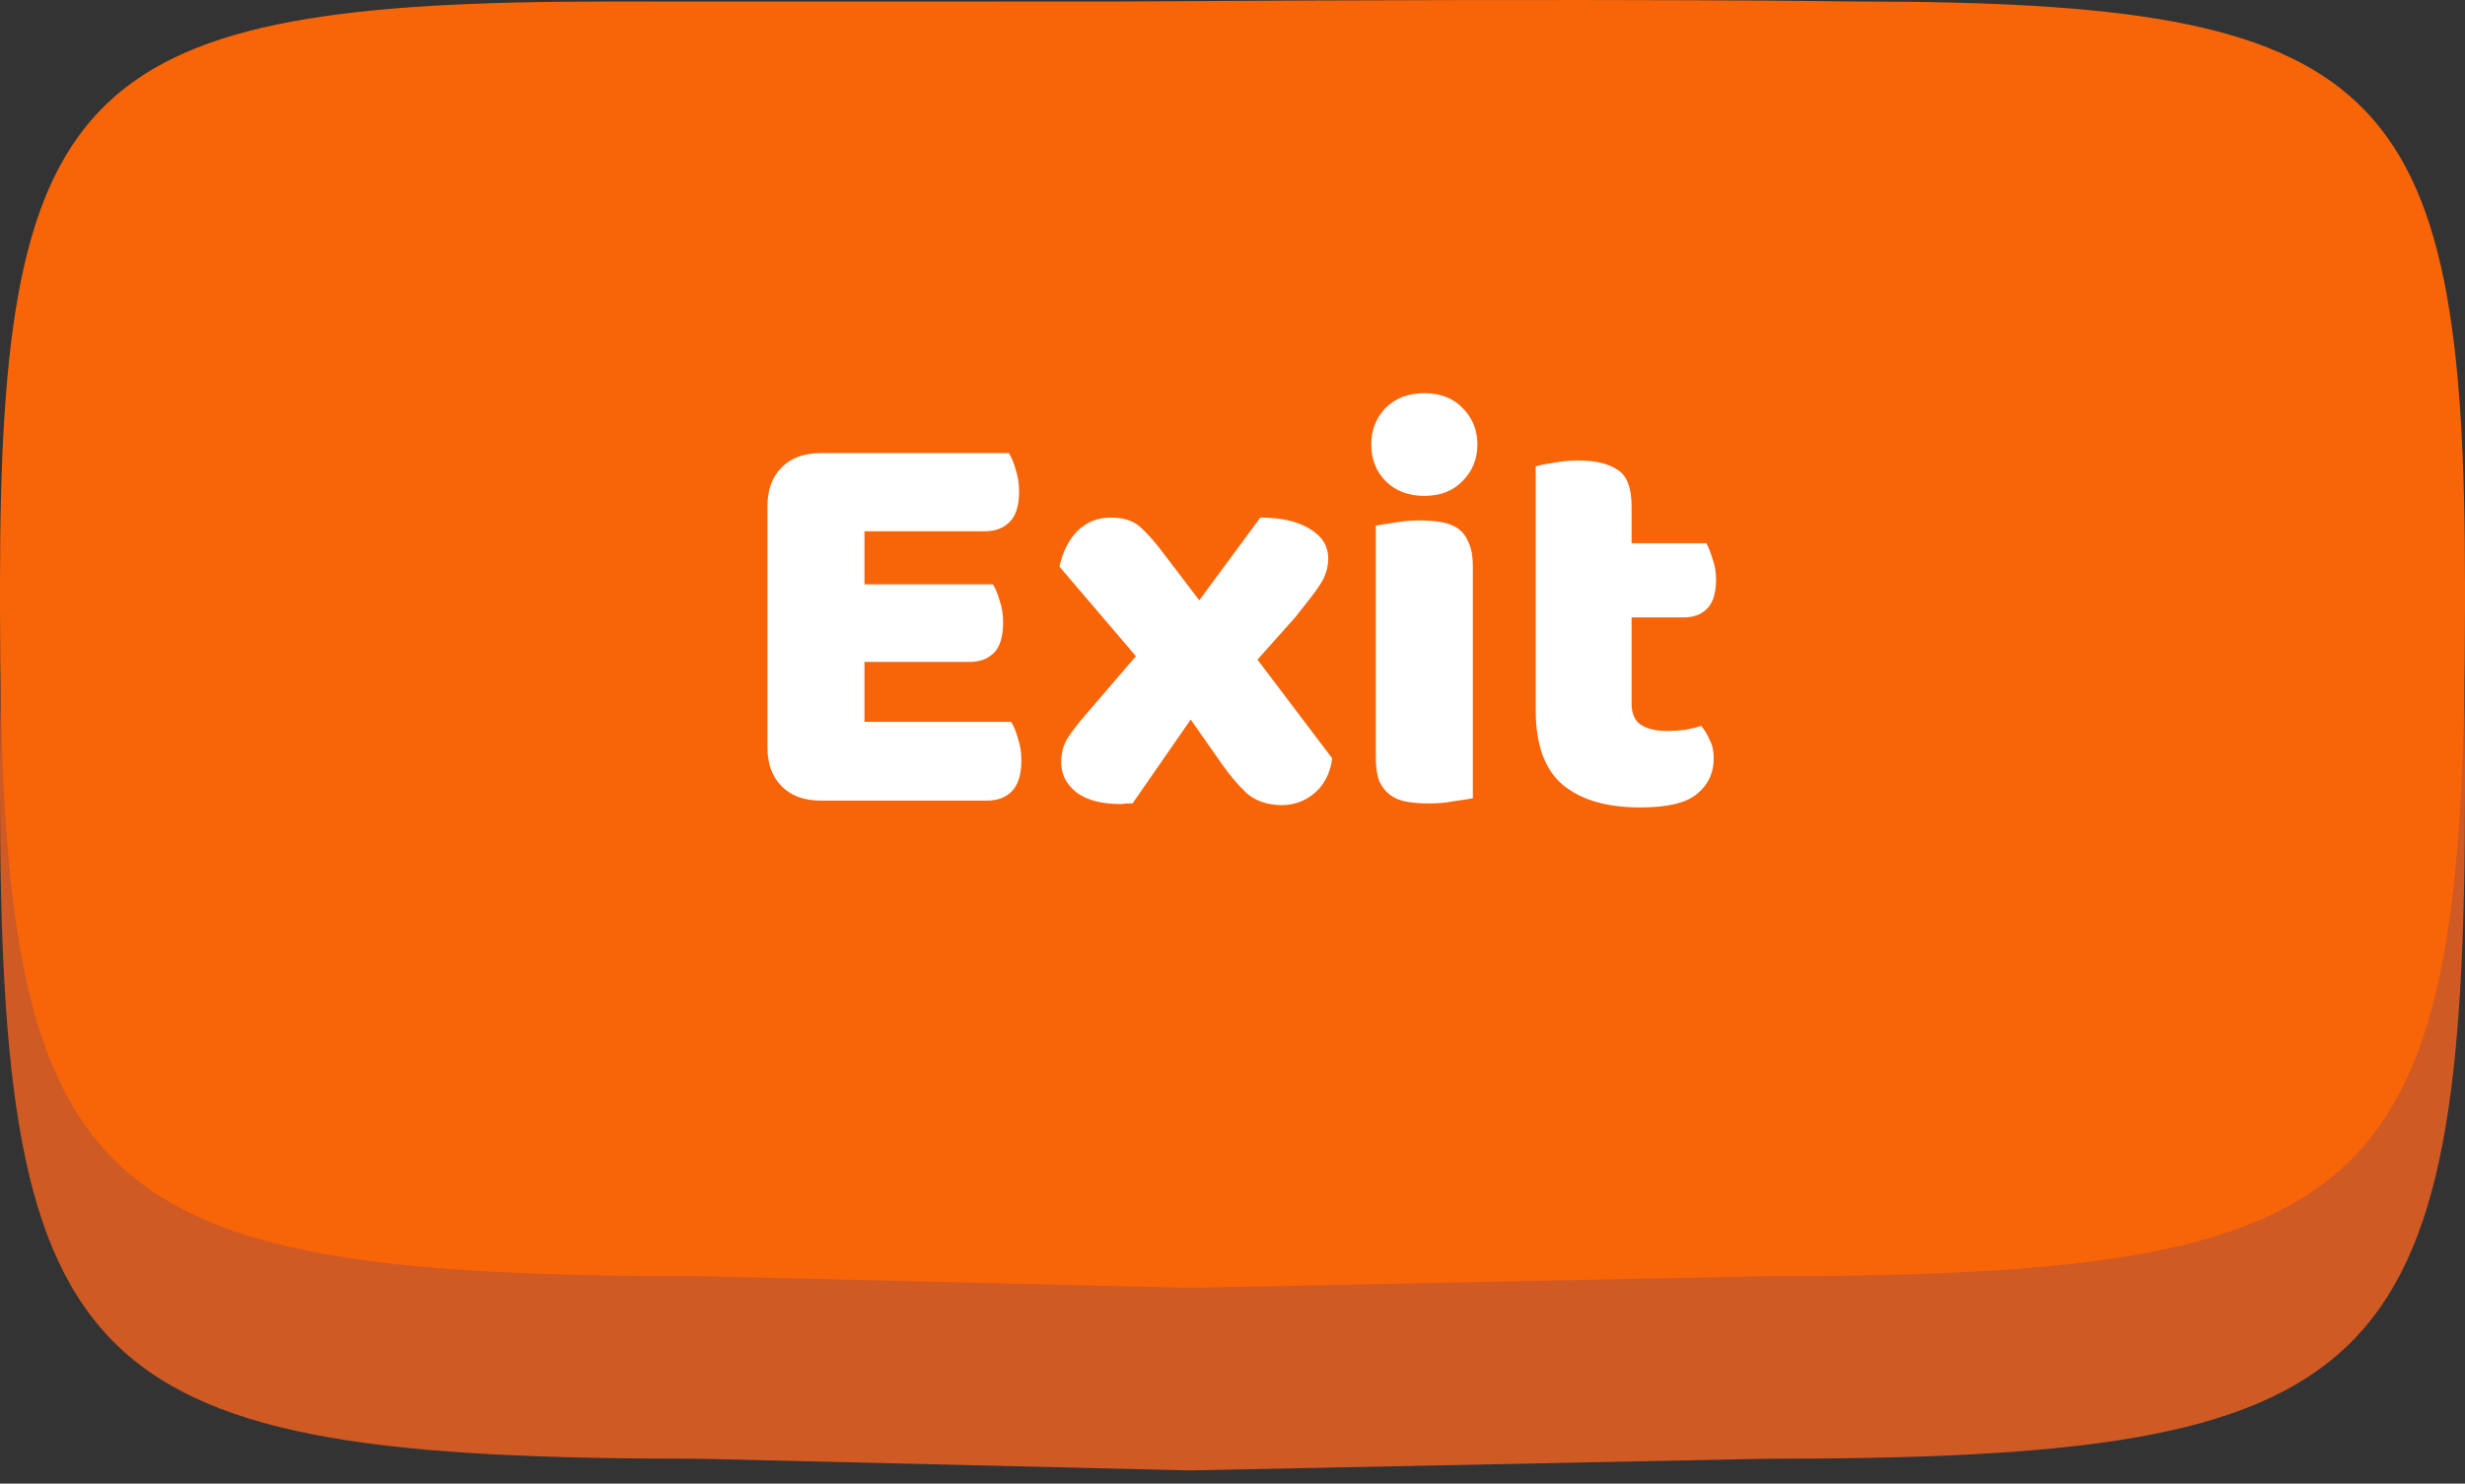 <svg width="108" height="65" viewBox="0 0 108 65" fill="none" xmlns="http://www.w3.org/2000/svg">
<rect x="0" y="0" width="108" height="65" fill="#333333" stroke="none"/>
<path d="M81.318 8.067C81.318 8.067 72.599 7.917 48.707 8.067C35.807 8.073 26.681 8.067 26.681 8.067C3.581 8.067 0 11.497 0 33.602V34.564C0 60.556 3.584 63.91 30.664 63.91L52.1 64.421L77.336 63.91C104.416 63.91 108 60.556 108 34.564V33.602C108 11.497 104.416 8.067 81.318 8.067Z" fill="#D05A24"/>
<path d="M81.318 0.067C81.318 0.067 72.599 -0.083 48.707 0.067C35.807 0.073 26.681 0.067 26.681 0.067C3.581 0.067 0 3.497 0 25.602V26.564C0 52.556 3.584 55.91 30.664 55.91L52.1 56.421L77.336 55.91C104.416 55.91 108 52.556 108 26.564V25.602C108 3.497 104.416 0.067 81.318 0.067Z" fill="#F86509"/>
<path d="M33.625 22.175C33.625 21.458 33.833 20.892 34.25 20.475C34.667 20.058 35.233 19.85 35.95 19.85H44.2C44.317 20.033 44.417 20.275 44.5 20.575C44.6 20.875 44.65 21.192 44.65 21.525C44.65 22.158 44.508 22.608 44.225 22.875C43.958 23.142 43.6 23.275 43.15 23.275H37.875V25.6H43.5C43.617 25.783 43.717 26.025 43.8 26.325C43.9 26.608 43.95 26.917 43.95 27.25C43.95 27.883 43.817 28.333 43.55 28.6C43.283 28.867 42.925 29 42.475 29H37.875V31.625H44.3C44.417 31.808 44.517 32.05 44.6 32.35C44.7 32.65 44.75 32.967 44.75 33.3C44.75 33.933 44.608 34.392 44.325 34.675C44.058 34.942 43.7 35.075 43.25 35.075H35.95C35.233 35.075 34.667 34.867 34.25 34.45C33.833 34.033 33.625 33.467 33.625 32.75V22.175ZM46.419 24.825C46.552 24.192 46.811 23.675 47.194 23.275C47.594 22.875 48.086 22.675 48.669 22.675C49.219 22.675 49.644 22.808 49.944 23.075C50.244 23.342 50.577 23.717 50.944 24.2L52.544 26.3L55.219 22.675C56.136 22.675 56.861 22.842 57.394 23.175C57.927 23.492 58.194 23.925 58.194 24.475C58.194 24.692 58.161 24.892 58.094 25.075C58.044 25.242 57.961 25.417 57.844 25.6C57.727 25.783 57.577 25.992 57.394 26.225C57.211 26.458 56.994 26.733 56.744 27.05L55.094 28.9L58.369 33.225C58.286 33.858 58.036 34.358 57.619 34.725C57.202 35.092 56.702 35.275 56.119 35.275C55.486 35.258 54.977 35.075 54.594 34.725C54.227 34.375 53.869 33.95 53.519 33.45L52.169 31.525L49.619 35.2C49.536 35.2 49.444 35.2 49.344 35.2C49.244 35.217 49.161 35.225 49.094 35.225C48.244 35.225 47.594 35.05 47.144 34.7C46.711 34.35 46.494 33.917 46.494 33.4C46.494 33 46.586 32.65 46.769 32.35C46.969 32.033 47.302 31.608 47.769 31.075L49.769 28.75L46.419 24.825ZM60.08 19.475C60.08 18.842 60.288 18.308 60.705 17.875C61.138 17.442 61.705 17.225 62.405 17.225C63.105 17.225 63.663 17.442 64.08 17.875C64.513 18.308 64.73 18.842 64.73 19.475C64.73 20.108 64.513 20.642 64.08 21.075C63.663 21.508 63.105 21.725 62.405 21.725C61.705 21.725 61.138 21.508 60.705 21.075C60.288 20.642 60.08 20.108 60.08 19.475ZM64.53 34.975C64.347 35.008 64.072 35.05 63.705 35.1C63.355 35.167 62.996 35.2 62.63 35.2C62.263 35.2 61.93 35.175 61.63 35.125C61.346 35.075 61.105 34.975 60.905 34.825C60.705 34.675 60.547 34.475 60.43 34.225C60.33 33.958 60.28 33.617 60.28 33.2V23.025C60.463 22.992 60.73 22.95 61.08 22.9C61.447 22.833 61.813 22.8 62.18 22.8C62.547 22.8 62.871 22.825 63.155 22.875C63.455 22.925 63.705 23.025 63.905 23.175C64.105 23.325 64.255 23.533 64.355 23.8C64.472 24.05 64.53 24.383 64.53 24.8V34.975ZM71.486 30.825C71.486 31.258 71.619 31.567 71.885 31.75C72.169 31.933 72.561 32.025 73.061 32.025C73.311 32.025 73.569 32.008 73.835 31.975C74.102 31.925 74.335 31.867 74.535 31.8C74.686 31.983 74.811 32.192 74.91 32.425C75.027 32.642 75.085 32.908 75.085 33.225C75.085 33.858 74.844 34.375 74.361 34.775C73.894 35.175 73.061 35.375 71.861 35.375C70.394 35.375 69.26 35.042 68.46 34.375C67.677 33.708 67.285 32.625 67.285 31.125V20.425C67.469 20.375 67.727 20.325 68.061 20.275C68.41 20.208 68.777 20.175 69.16 20.175C69.894 20.175 70.46 20.308 70.861 20.575C71.277 20.825 71.486 21.367 71.486 22.2V23.8H74.76C74.861 23.983 74.952 24.217 75.035 24.5C75.135 24.767 75.186 25.067 75.186 25.4C75.186 25.983 75.052 26.408 74.785 26.675C74.535 26.925 74.194 27.05 73.76 27.05H71.486V30.825Z" fill="white"/>
</svg>
